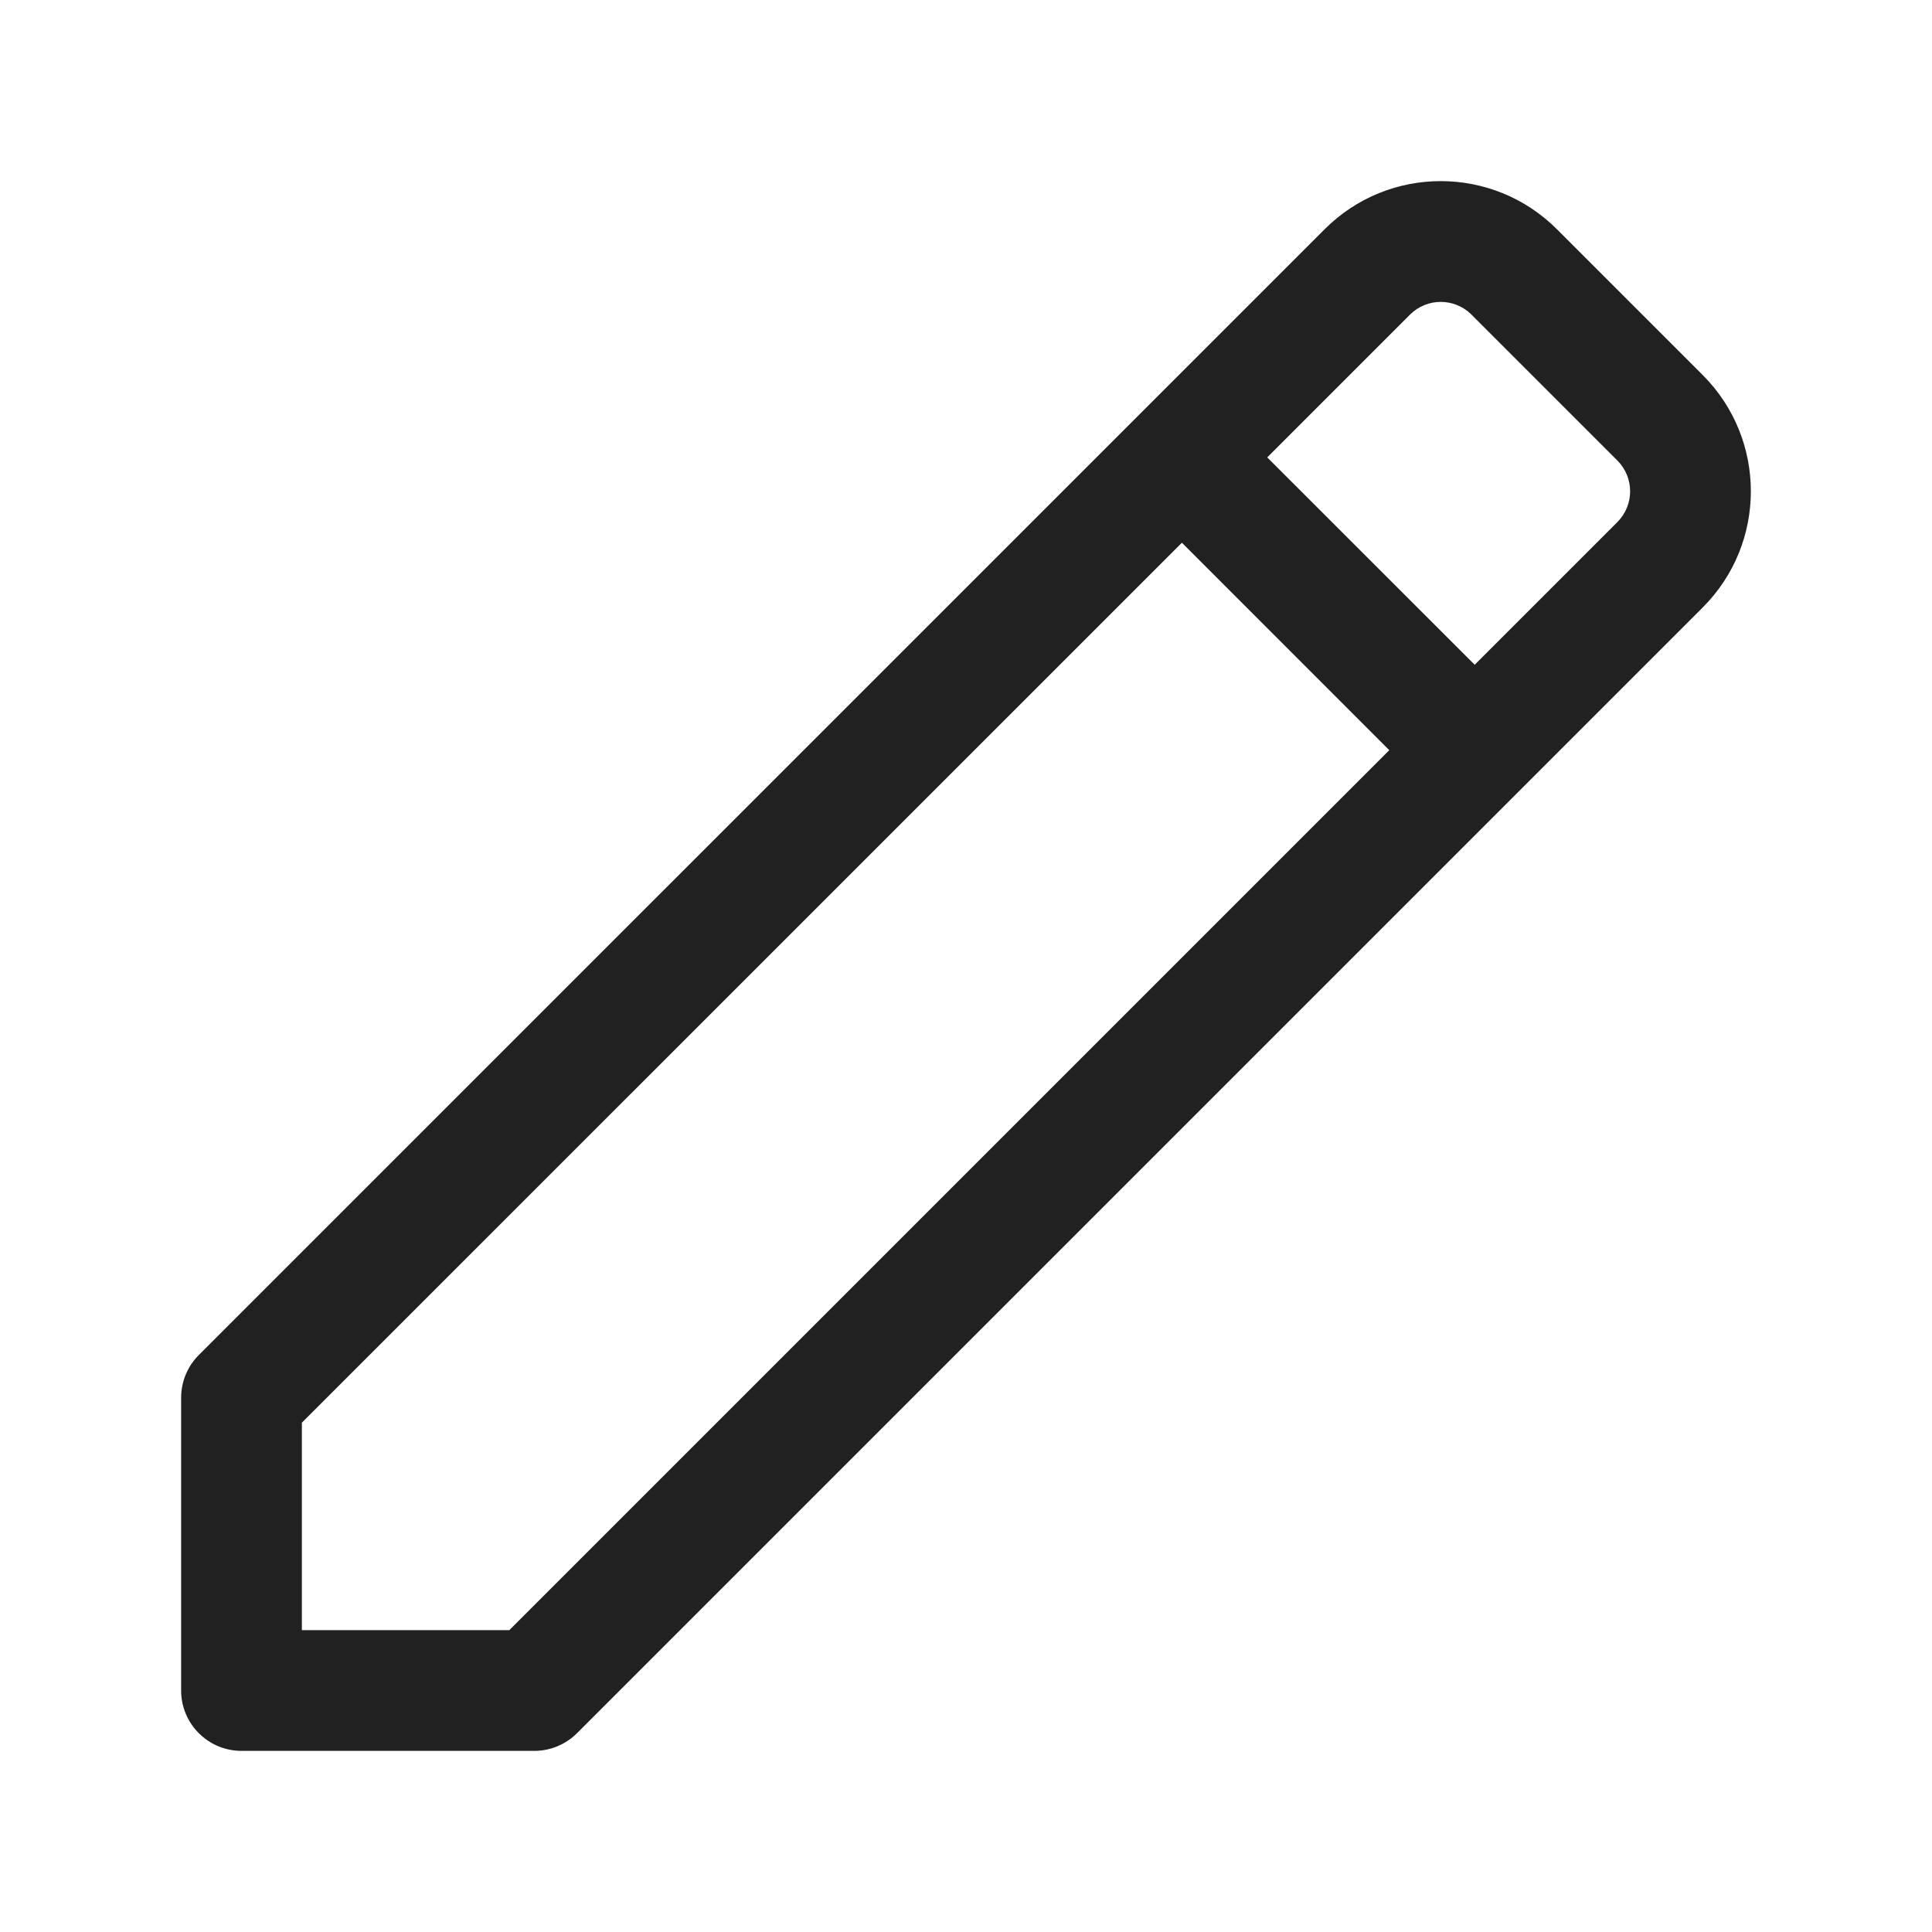 <svg width="24" height="24" viewBox="0 0 24 24" fill="none" xmlns="http://www.w3.org/2000/svg">
<path fill-rule="evenodd" clip-rule="evenodd" d="M19.341 2.848C18.544 2.051 17.252 2.05 16.455 2.848L2.47 16.832C2.329 16.973 2.25 17.164 2.25 17.363V21C2.25 21.414 2.586 21.75 3 21.75H6.637C6.836 21.75 7.027 21.671 7.168 21.53L21.152 7.546C21.949 6.749 21.949 5.457 21.152 4.659L19.341 2.848ZM17.516 3.908C17.726 3.698 18.068 3.697 18.28 3.909L20.091 5.72C20.303 5.932 20.303 6.274 20.091 6.486L18.319 8.258L15.742 5.682L17.516 3.908ZM14.682 6.742L3.75 17.673V20.25H6.327L17.258 9.319L14.682 6.742Z" fill="#202120"/>
</svg>
